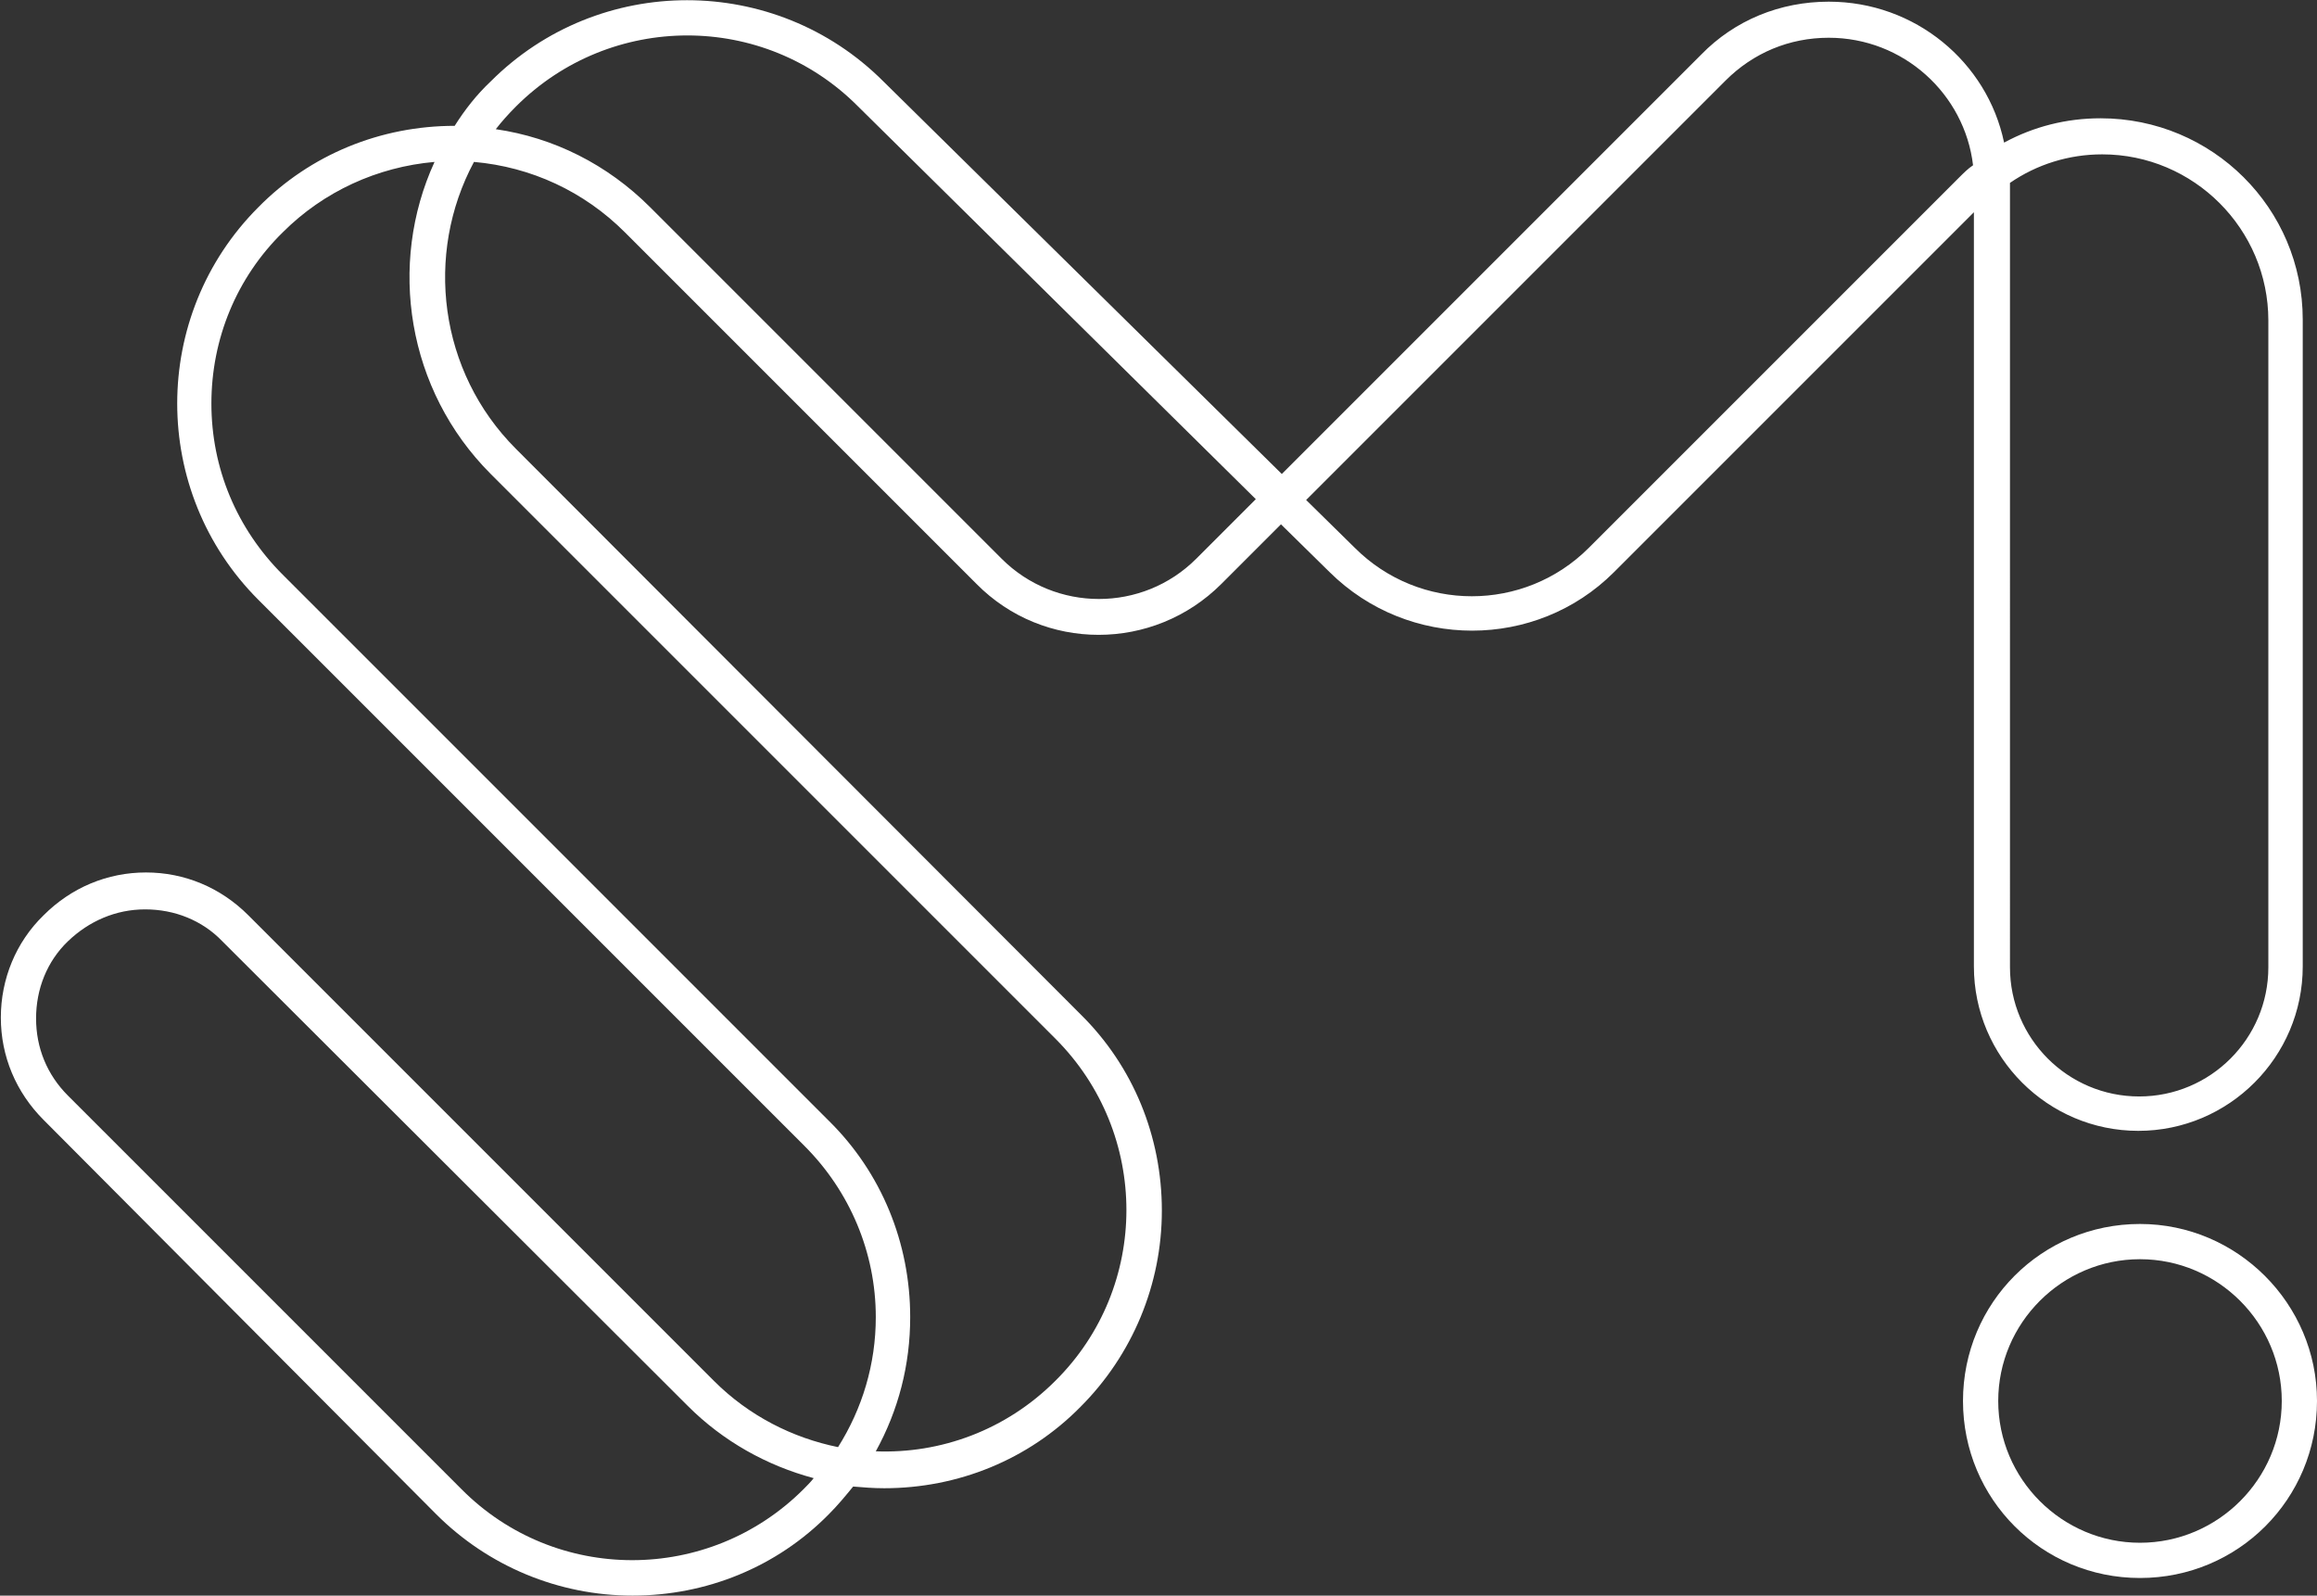 <?xml version="1.0" encoding="utf-8"?>
<!-- Generator: Adobe Illustrator 25.4.0, SVG Export Plug-In . SVG Version: 6.00 Build 0)  -->
<svg version="1.1" id="레이어_1" xmlns="http://www.w3.org/2000/svg" xmlns:xlink="http://www.w3.org/1999/xlink" x="0px"
	 y="0px" viewBox="0 0 276.2 190.2" style="enable-background:new 0 0 276.2 190.2;" xml:space="preserve">
<rect x="0" y="0" width="276.2" height="190.2" fill="#333333" stroke="none"/>
<style type="text/css">
	.st0{fill:#FFFFFF;}
</style>
<g>
	<path class="st0" d="M235.3,115.2c0,10.8,8.8,19.6,19.6,19.6s19.6-8.8,19.6-19.6l0-77.1c0-13.3-10.8-24-24.1-24
		c-4.1,0-8,1-11.5,2.9C236.9,7.4,228.3,0.2,218,0.2c-5.8,0-11.2,2.2-15.2,6.3l-50,50L105.3,9.7C92.4-3.2,71.4-3.2,58.5,9.7
		c-1.7,1.6-3.1,3.4-4.3,5.3c0,0,0,0,0,0c-8.8,0-17.2,3.4-23.4,9.7c-12.9,12.9-12.9,33.9,0,46.8l65.1,65.1c5.4,5.4,8.5,12.7,8.5,20.4
		c0,5.6-1.6,10.9-4.5,15.5c-5.4-1.1-10.6-3.7-14.8-7.9l-55.5-55.5c-3.3-3.3-7.6-5.1-12.2-5.1s-8.9,1.8-12.2,5.1
		c-3.3,3.2-5.1,7.6-5.1,12.2s1.8,8.9,5.1,12.2L52,180.5c6.2,6.2,14.6,9.7,23.4,9.7s17.2-3.4,23.4-9.7c1.1-1.1,2-2.2,2.9-3.3
		c1.2,0.1,2.4,0.2,3.7,0.2c8.8,0,17.2-3.4,23.4-9.7c6.2-6.2,9.7-14.6,9.7-23.4c0-8.8-3.4-17.2-9.7-23.4L61.5,53.5
		c-9.2-9.2-10.9-23.2-5-34.2c6.8,0.6,13.1,3.5,18,8.4l41.9,41.9c8,8.1,21.1,8.1,29.2,0l7.1-7.1l5.8,5.7c9.4,9.3,24.6,9.3,33.9,0
		l42.9-42.9L235.3,115.2L235.3,115.2z M239.6,21.8C239.6,21.7,239.6,21.7,239.6,21.8c3.2-2.2,7-3.4,11-3.4
		c10.9,0,19.8,8.9,19.8,19.8l0,77.1c0,8.5-6.9,15.4-15.4,15.4c-8.5,0-15.4-6.9-15.4-15.4L239.6,21.8L239.6,21.8z M95.8,177.5
		c-11.3,11.3-29.6,11.3-40.8,0L8.1,130.6c-2.5-2.5-3.8-5.7-3.8-9.2c0-3.5,1.3-6.8,3.8-9.2s5.7-3.8,9.2-3.8s6.8,1.3,9.2,3.8L82,167.6
		c4.2,4.2,9.4,7.1,15,8.6C96.6,176.7,96.2,177.1,95.8,177.5z M58.5,56.5l67.3,67.3c11.3,11.3,11.3,29.6,0,40.8
		c-5.9,5.9-13.7,8.7-21.4,8.4c2.7-4.9,4.1-10.3,4.1-16c0-8.8-3.4-17.2-9.7-23.4L33.7,68.5c-5.5-5.5-8.5-12.7-8.5-20.4
		c0-7.7,3-15,8.5-20.4c4.9-4.9,11.3-7.8,18.1-8.4C46.2,31.5,48.5,46.5,58.5,56.5z M142.6,66.6c-6.4,6.4-16.8,6.4-23.2,0L77.5,24.7
		c-5.1-5.1-11.5-8.3-18.4-9.3c0.7-0.9,1.5-1.8,2.4-2.7c11.3-11.3,29.6-11.3,40.8,0l47.4,46.8L142.6,66.6z M233.5,21.2l-44.1,44.1
		c-7.7,7.7-20.2,7.7-27.9,0l-5.8-5.7l50-50c3.3-3.3,7.6-5.1,12.3-5.1c8.9,0,16.2,6.7,17.2,15.2C234.6,20.1,234.1,20.6,233.5,21.2z"
		/>
	<path class="st0" d="M255.1,145.9c-11.7,0-21.1,9.4-21.1,21.1s9.4,21.1,21.1,21.1s21.1-9.4,21.1-21.1
		C276.2,155.4,266.7,145.9,255.1,145.9z M255.1,183.9c-9.3,0-16.9-7.6-16.9-16.9s7.6-16.9,16.9-16.9S272,157.7,272,167
		S264.4,183.9,255.1,183.9z"/>
</g>
</svg>
